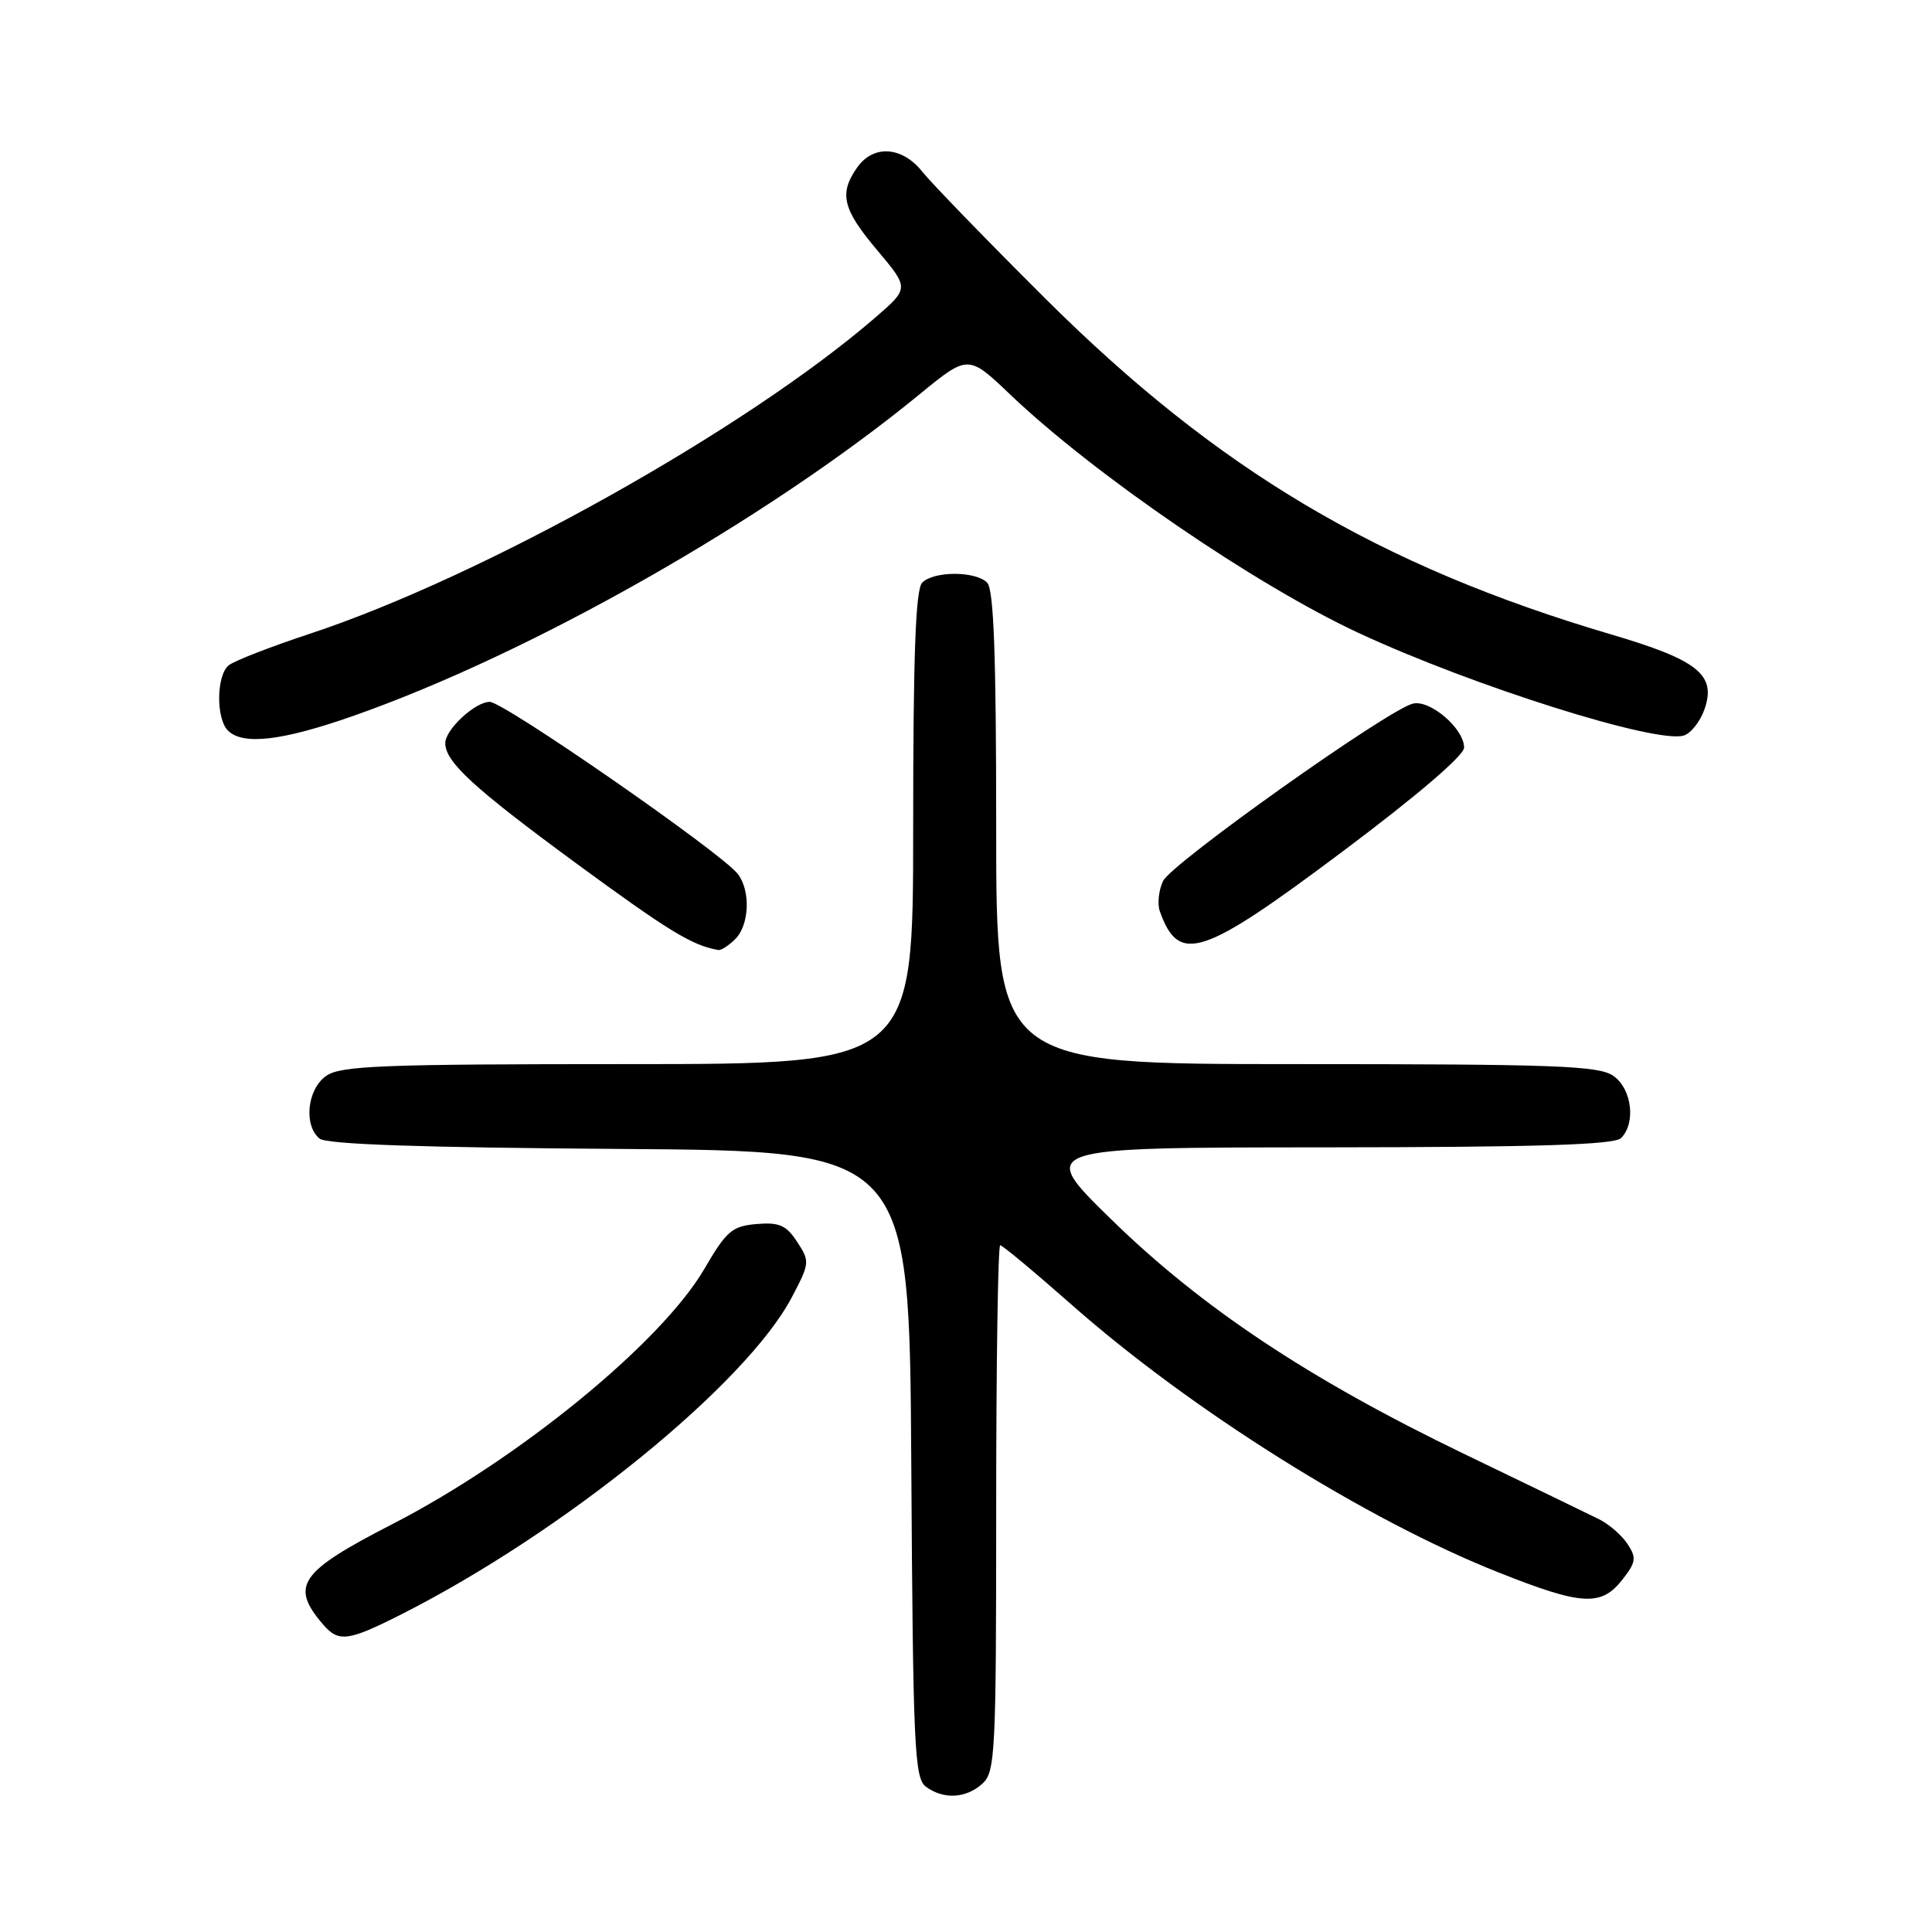 <?xml version="1.0" encoding="UTF-8" standalone="no"?>
<!DOCTYPE svg PUBLIC "-//W3C//DTD SVG 1.1//EN" "http://www.w3.org/Graphics/SVG/1.1/DTD/svg11.dtd" >
<svg xmlns="http://www.w3.org/2000/svg" xmlns:xlink="http://www.w3.org/1999/xlink" version="1.1" viewBox="0 0 256 256">
 <g >
 <path fill="currentColor"
d=" M 130.17 236.35 C 131.88 234.80 132.00 232.33 132.00 199.85 C 132.00 180.68 132.24 165.00 132.53 165.00 C 132.82 165.00 137.06 168.53 141.96 172.85 C 157.83 186.86 181.04 201.41 198.62 208.38 C 209.61 212.74 212.16 212.89 214.95 209.34 C 216.78 207.01 216.87 206.43 215.66 204.59 C 214.90 203.44 213.21 201.96 211.89 201.31 C 210.58 200.66 202.53 196.76 194.00 192.65 C 173.41 182.72 159.18 173.25 147.18 161.51 C 137.50 152.05 137.50 152.05 175.55 152.03 C 203.78 152.01 213.91 151.69 214.80 150.80 C 216.79 148.81 216.23 144.27 213.78 142.56 C 211.86 141.21 206.16 141.00 171.78 141.00 C 132.00 141.00 132.00 141.00 132.00 109.70 C 132.00 86.69 131.68 78.08 130.80 77.20 C 129.25 75.65 123.75 75.65 122.20 77.20 C 121.32 78.08 121.00 86.69 121.00 109.70 C 121.00 141.00 121.00 141.00 83.22 141.00 C 50.65 141.00 45.14 141.21 43.22 142.56 C 40.71 144.32 40.20 149.09 42.34 150.87 C 43.25 151.63 55.77 152.06 82.09 152.24 C 120.50 152.50 120.50 152.50 120.75 194.00 C 120.98 231.60 121.17 235.62 122.69 236.75 C 125.02 238.47 128.00 238.31 130.17 236.35 Z  M 53.06 213.97 C 74.67 203.06 98.86 183.43 104.94 171.86 C 107.30 167.37 107.32 167.14 105.63 164.56 C 104.18 162.34 103.26 161.94 100.25 162.19 C 97.01 162.47 96.26 163.10 93.34 168.12 C 87.63 177.91 68.76 193.34 51.92 201.99 C 39.67 208.29 38.40 210.12 42.81 215.25 C 44.86 217.64 46.11 217.48 53.06 213.97 Z  M 97.43 124.43 C 99.31 122.54 99.48 118.00 97.75 115.79 C 95.53 112.95 66.76 93.00 64.89 93.00 C 62.95 93.00 59.00 96.67 59.00 98.47 C 59.00 100.96 62.77 104.42 76.26 114.33 C 88.64 123.41 91.72 125.29 95.18 125.88 C 95.55 125.95 96.56 125.29 97.43 124.43 Z  M 177.82 112.89 C 187.70 105.49 194.00 100.11 194.00 99.06 C 194.00 96.53 189.45 92.65 187.19 93.24 C 183.77 94.13 155.19 114.43 154.11 116.74 C 153.53 117.97 153.34 119.77 153.68 120.74 C 156.20 127.81 159.21 126.83 177.82 112.89 Z  M 46.67 94.91 C 70.26 86.66 101.51 68.92 121.83 52.26 C 128.29 46.97 128.29 46.97 133.89 52.31 C 145.05 62.93 166.35 77.50 180.00 83.86 C 195.13 90.90 219.54 98.60 223.12 97.46 C 224.06 97.16 225.29 95.60 225.85 93.99 C 227.45 89.42 225.01 87.46 213.50 84.07 C 182.72 74.99 161.31 62.28 138.45 39.50 C 130.72 31.80 123.41 24.26 122.21 22.75 C 119.51 19.37 115.71 19.14 113.56 22.22 C 111.15 25.66 111.65 27.73 116.24 33.16 C 120.47 38.19 120.47 38.19 115.99 42.07 C 98.81 56.92 63.94 76.42 41.04 83.98 C 35.84 85.70 31.00 87.58 30.29 88.17 C 28.67 89.52 28.61 95.21 30.20 96.80 C 32.17 98.77 37.32 98.18 46.67 94.91 Z "/>
</g>
</svg>